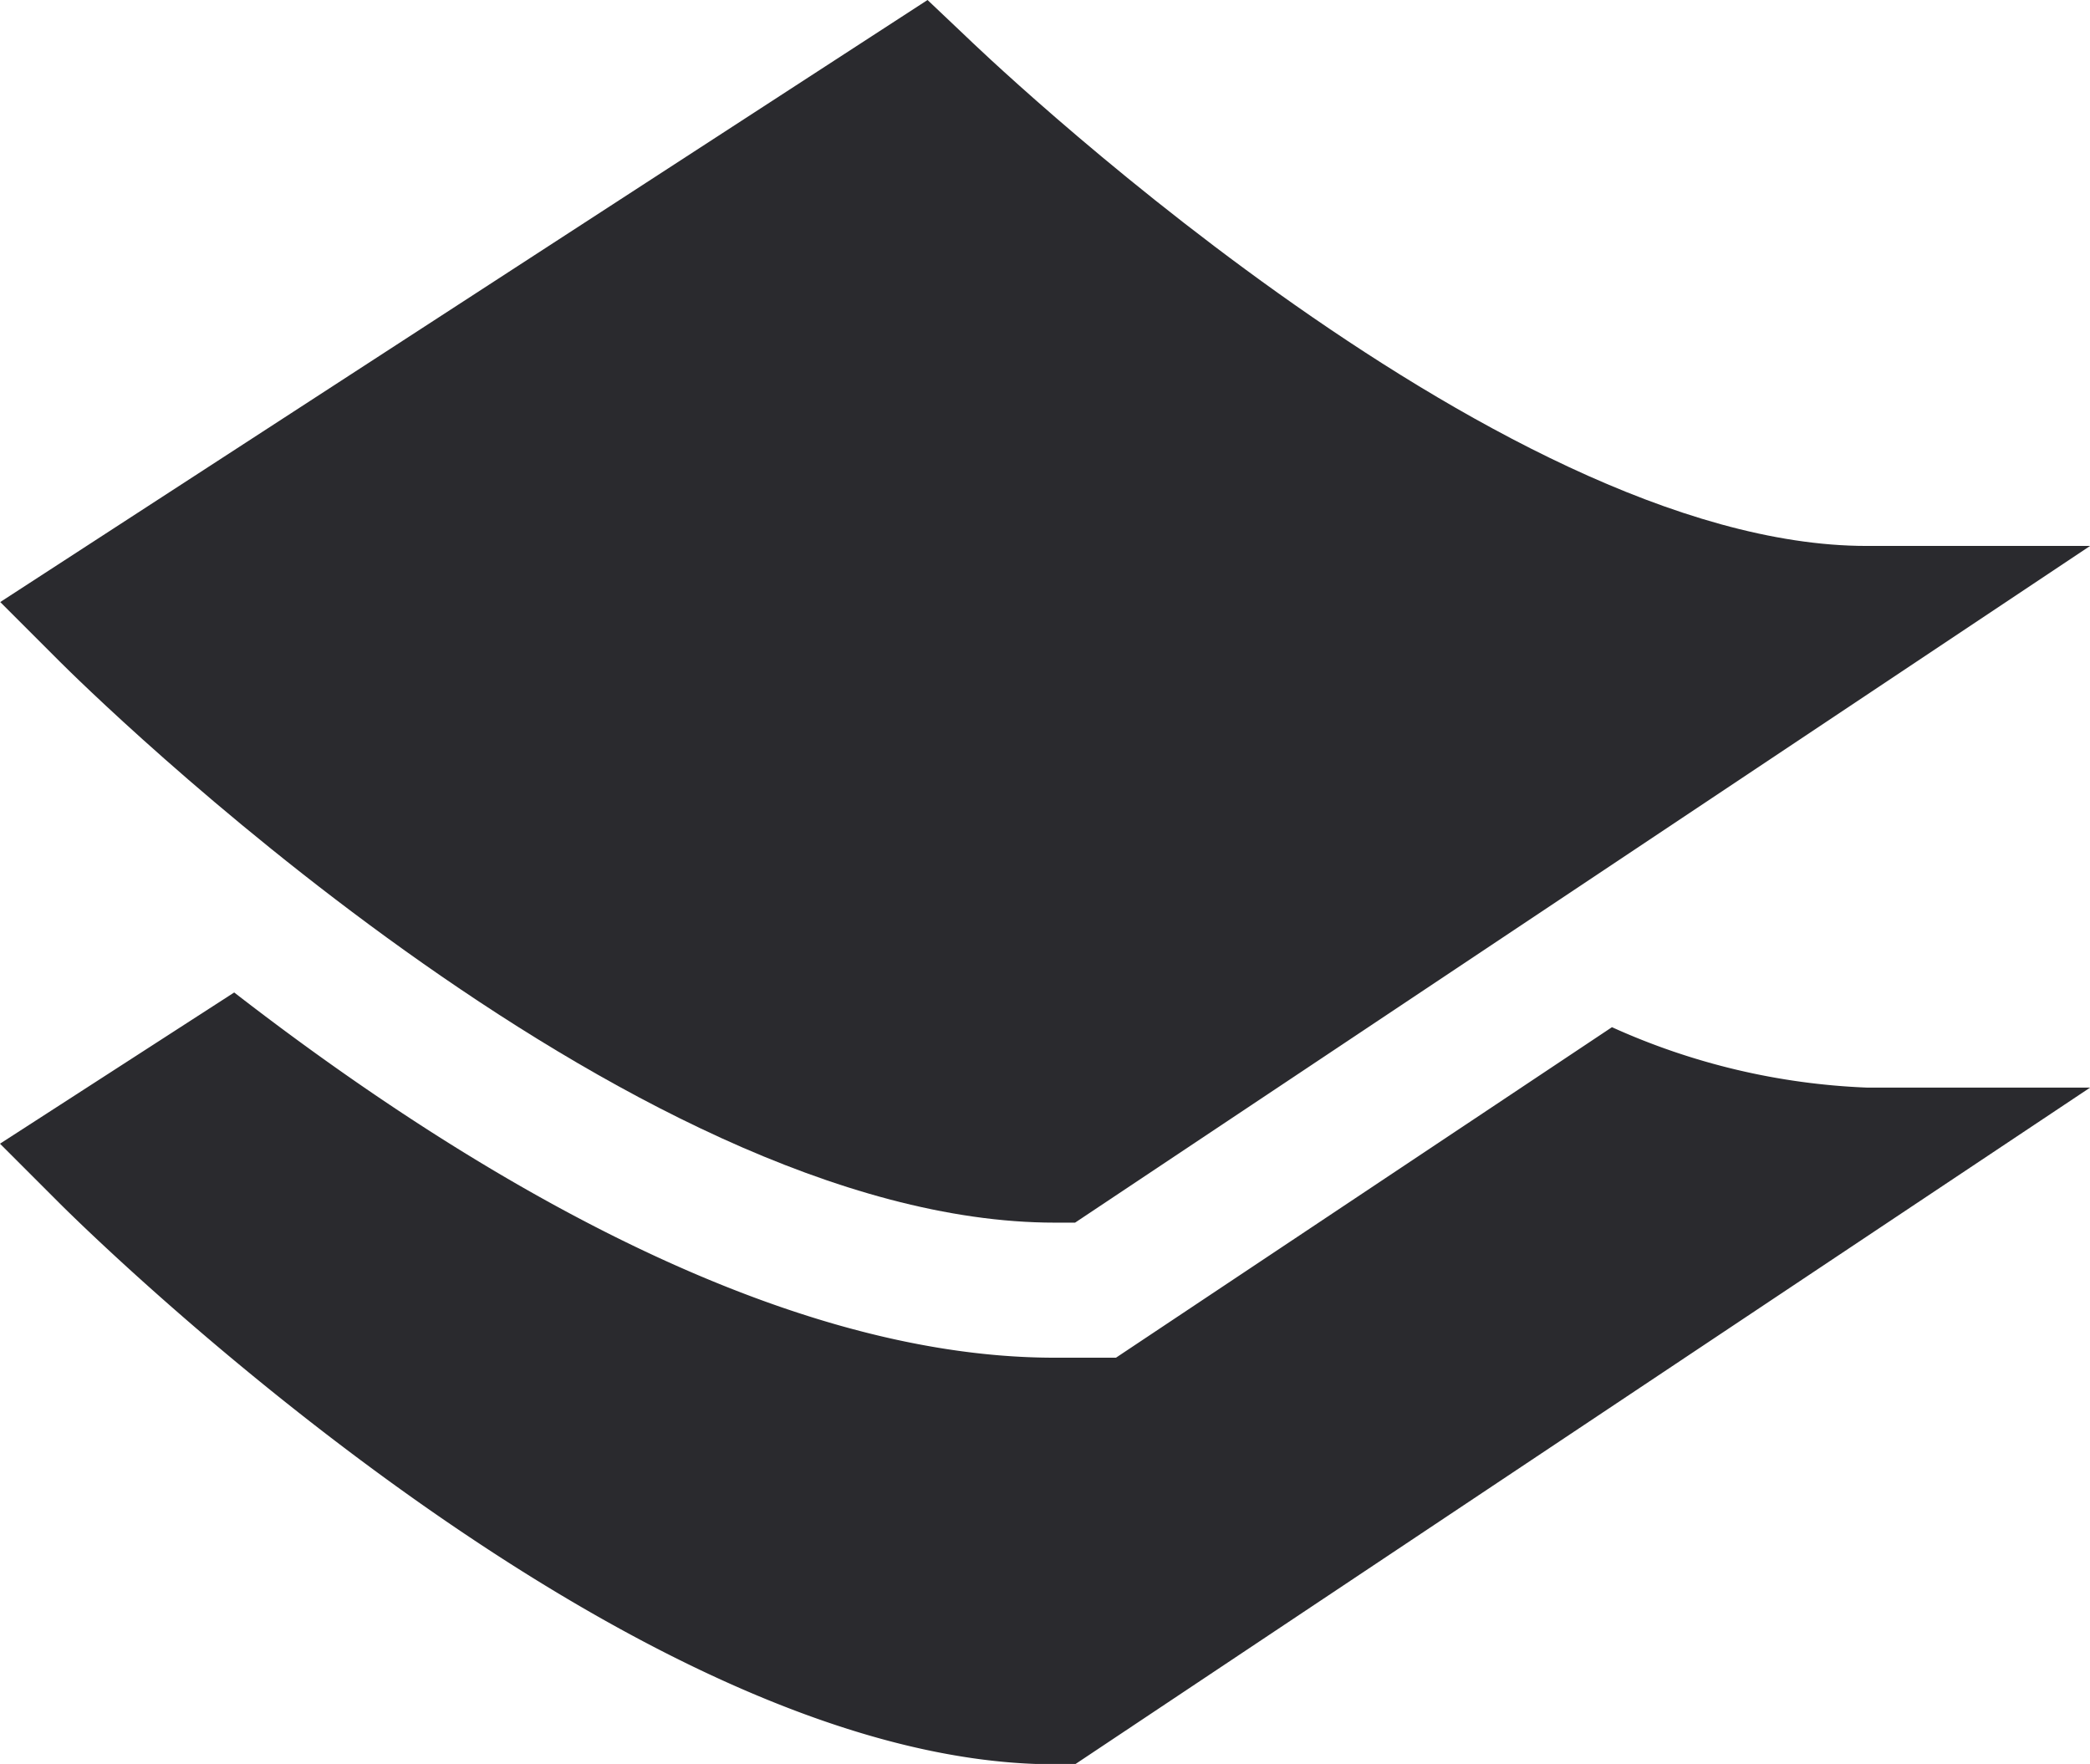 <svg xmlns="http://www.w3.org/2000/svg" width="17.58" height="14.837" viewBox="0 0 17.58 14.837">
    <path data-name="Path 4329" d="M32.484.308 32.159 0l-7.8 5.064.5.5c.193.193 4.762 4.72 8.371 4.72h.17l8.538-5.692h-1.88c-3.144 0-7.529-4.241-7.573-4.283z" transform="translate(-24.357)" style="fill:#2a2a2e"/>
    <path data-name="Path 4331" d="m37.916 220.32-4.172 2.78h-.517c-2.417 0-5.063-1.649-6.9-3.072l-1.97 1.272.5.5c.193.193 4.762 4.72 8.371 4.72h.172l8.538-5.692h-1.88a5.744 5.744 0 0 1-2.142-.508z" transform="translate(-24.357 -211.68)" style="fill:#2a2a2e"/>
</svg>
